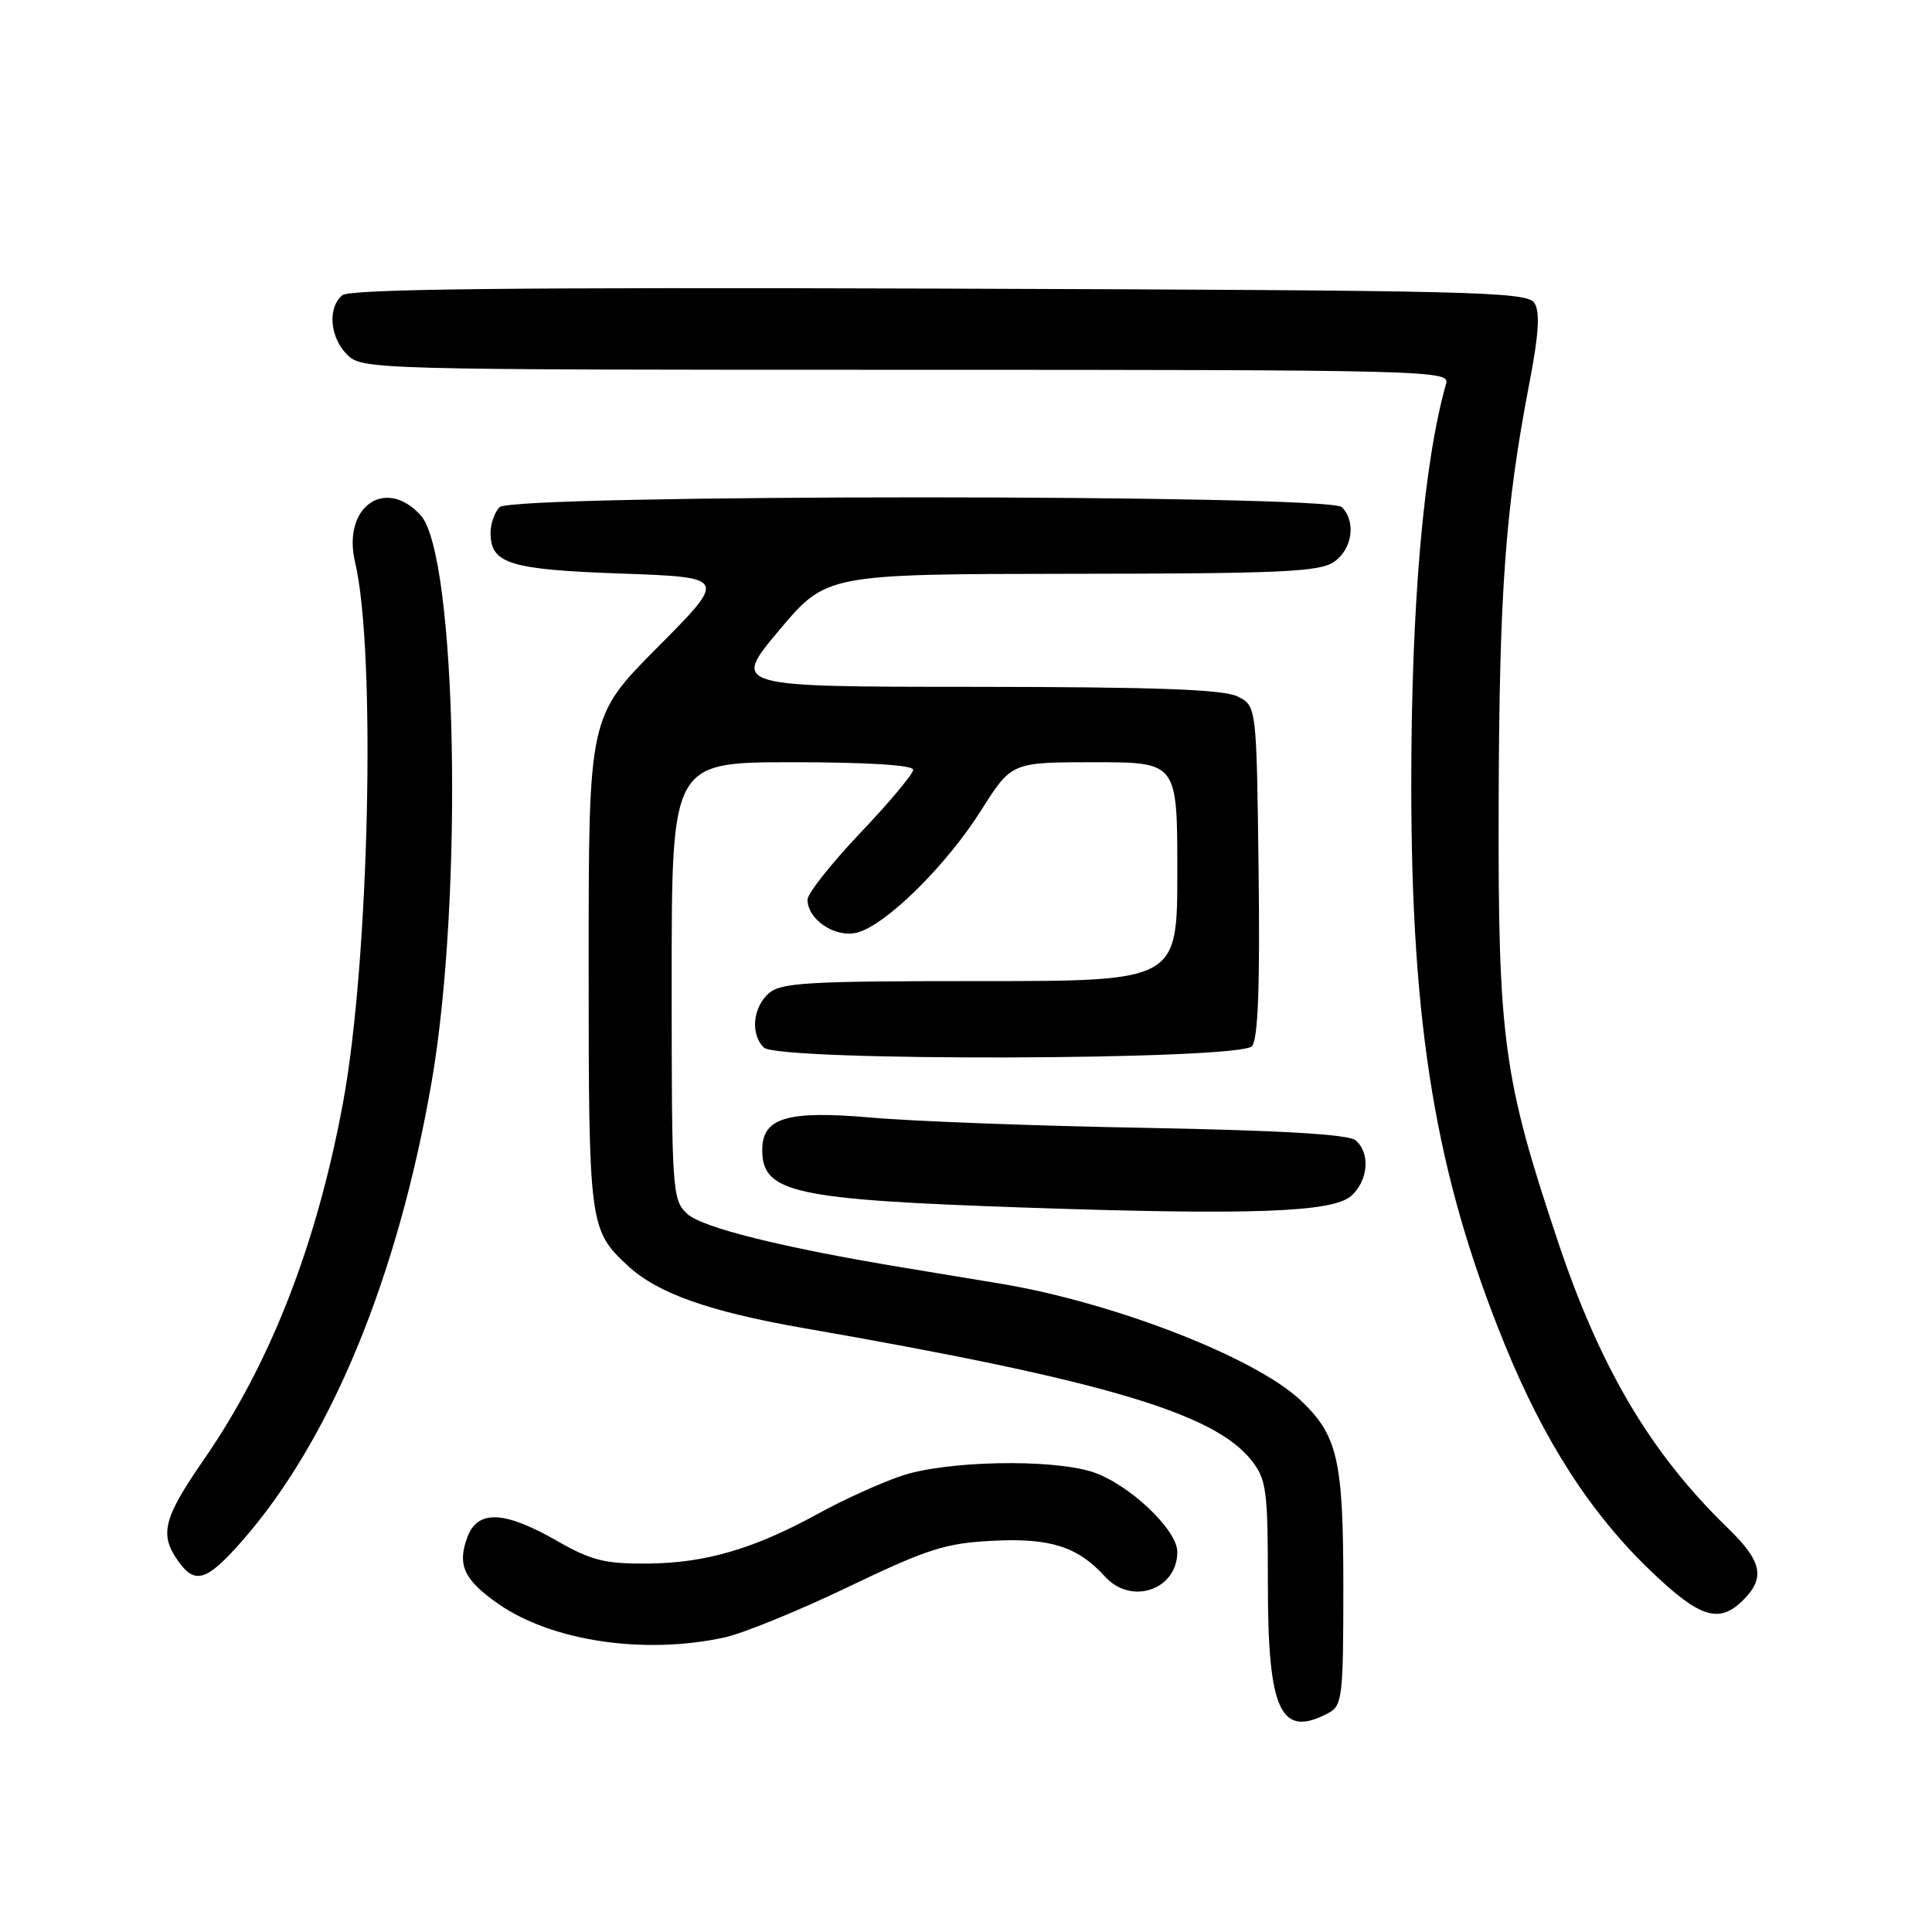 <?xml version="1.0" encoding="UTF-8" standalone="no"?>
<!DOCTYPE svg PUBLIC "-//W3C//DTD SVG 1.1//EN" "http://www.w3.org/Graphics/SVG/1.1/DTD/svg11.dtd" >
<svg xmlns="http://www.w3.org/2000/svg" xmlns:xlink="http://www.w3.org/1999/xlink" version="1.1" viewBox="0 0 256 256">
 <g >
 <path fill="currentColor"
d=" M 176.07 226.96 C 177.85 226.01 178.00 224.73 178.00 210.43 C 178.00 193.45 177.27 190.23 172.36 185.57 C 166.36 179.88 147.61 172.59 132.50 170.08 C 128.65 169.44 122.80 168.47 119.50 167.93 C 103.58 165.29 93.00 162.65 91.06 160.84 C 89.07 158.99 89.00 157.93 89.00 129.96 C 89.00 101.00 89.00 101.00 105.00 101.00 C 114.97 101.00 121.00 101.38 121.00 102.00 C 121.00 102.55 117.85 106.31 114.00 110.36 C 110.15 114.42 107.00 118.40 107.00 119.21 C 107.00 121.85 110.67 124.30 113.55 123.58 C 117.35 122.62 125.35 114.74 130.01 107.37 C 134.03 101.00 134.03 101.00 145.02 101.00 C 156.00 101.00 156.00 101.00 156.00 115.50 C 156.00 130.00 156.00 130.00 129.83 130.00 C 106.88 130.00 103.43 130.20 101.83 131.65 C 99.74 133.55 99.43 137.03 101.20 138.80 C 103.07 140.67 164.34 140.50 165.90 138.62 C 166.70 137.66 166.96 130.67 166.77 115.40 C 166.50 93.56 166.50 93.56 164.00 92.29 C 162.14 91.35 153.23 91.03 129.23 91.01 C 96.96 91.00 96.96 91.00 103.23 83.53 C 109.50 76.07 109.50 76.07 142.03 76.03 C 169.81 76.01 174.88 75.77 176.78 74.44 C 179.20 72.75 179.71 69.11 177.80 67.20 C 176.07 65.47 67.93 65.47 66.20 67.20 C 65.54 67.86 65.00 69.38 65.00 70.58 C 65.00 74.70 67.45 75.47 82.32 76.00 C 96.34 76.50 96.34 76.50 87.17 85.73 C 78.00 94.95 78.00 94.95 78.00 127.53 C 78.00 162.37 78.07 162.95 83.17 167.70 C 87.09 171.36 93.97 173.80 106.54 175.99 C 146.14 182.88 160.90 187.24 165.83 193.51 C 167.82 196.04 168.00 197.43 168.00 209.91 C 168.00 226.80 169.69 230.38 176.07 226.96 Z  M 96.00 216.97 C 98.47 216.43 105.88 213.41 112.45 210.25 C 122.92 205.23 125.29 204.47 131.56 204.16 C 139.17 203.77 142.82 204.94 146.41 208.90 C 149.89 212.75 156.00 210.67 156.00 205.63 C 156.00 202.67 149.48 196.55 144.72 195.03 C 139.22 193.28 125.38 193.56 119.47 195.55 C 116.74 196.47 111.80 198.70 108.50 200.52 C 99.92 205.23 93.57 207.10 85.88 207.18 C 80.12 207.23 78.38 206.79 73.71 204.12 C 66.83 200.19 63.32 200.04 61.95 203.63 C 60.54 207.34 61.47 209.36 66.07 212.55 C 73.18 217.48 85.40 219.28 96.00 216.97 Z  M 231.00 212.00 C 233.95 209.05 233.47 206.86 228.92 202.45 C 218.74 192.58 212.05 181.31 206.43 164.49 C 199.19 142.86 198.49 137.70 198.58 106.50 C 198.66 78.38 199.46 67.35 202.65 50.77 C 203.89 44.34 204.08 41.35 203.33 40.16 C 202.37 38.64 195.70 38.48 124.50 38.24 C 67.87 38.06 46.35 38.29 45.36 39.12 C 43.38 40.76 43.70 44.70 46.00 47.00 C 47.96 48.96 49.33 49.00 120.07 49.00 C 188.23 49.00 192.11 49.09 191.64 50.75 C 188.64 61.26 187.00 80.09 187.00 103.91 C 187.00 136.09 190.26 155.68 199.32 177.99 C 204.60 190.99 210.80 200.59 218.86 208.28 C 225.28 214.41 227.81 215.19 231.00 212.00 Z  M 32.02 204.25 C 43.74 190.94 52.65 169.44 57.17 143.50 C 61.43 119.06 60.55 73.50 55.72 68.25 C 51.00 63.12 45.32 67.21 47.05 74.50 C 49.85 86.29 48.93 127.38 45.45 146.13 C 41.97 164.89 35.84 180.62 27.08 193.30 C 21.66 201.14 21.10 203.27 23.56 206.78 C 25.82 210.01 27.34 209.56 32.02 204.25 Z  M 179.07 158.44 C 181.33 156.39 181.59 152.74 179.61 151.09 C 178.67 150.31 169.67 149.78 151.86 149.45 C 137.36 149.19 121.00 148.58 115.50 148.09 C 104.32 147.11 101.00 148.09 101.00 152.37 C 101.00 158.04 105.13 158.95 135.50 160.00 C 165.88 161.04 176.62 160.65 179.07 158.44 Z "/>
</g>
</svg>
